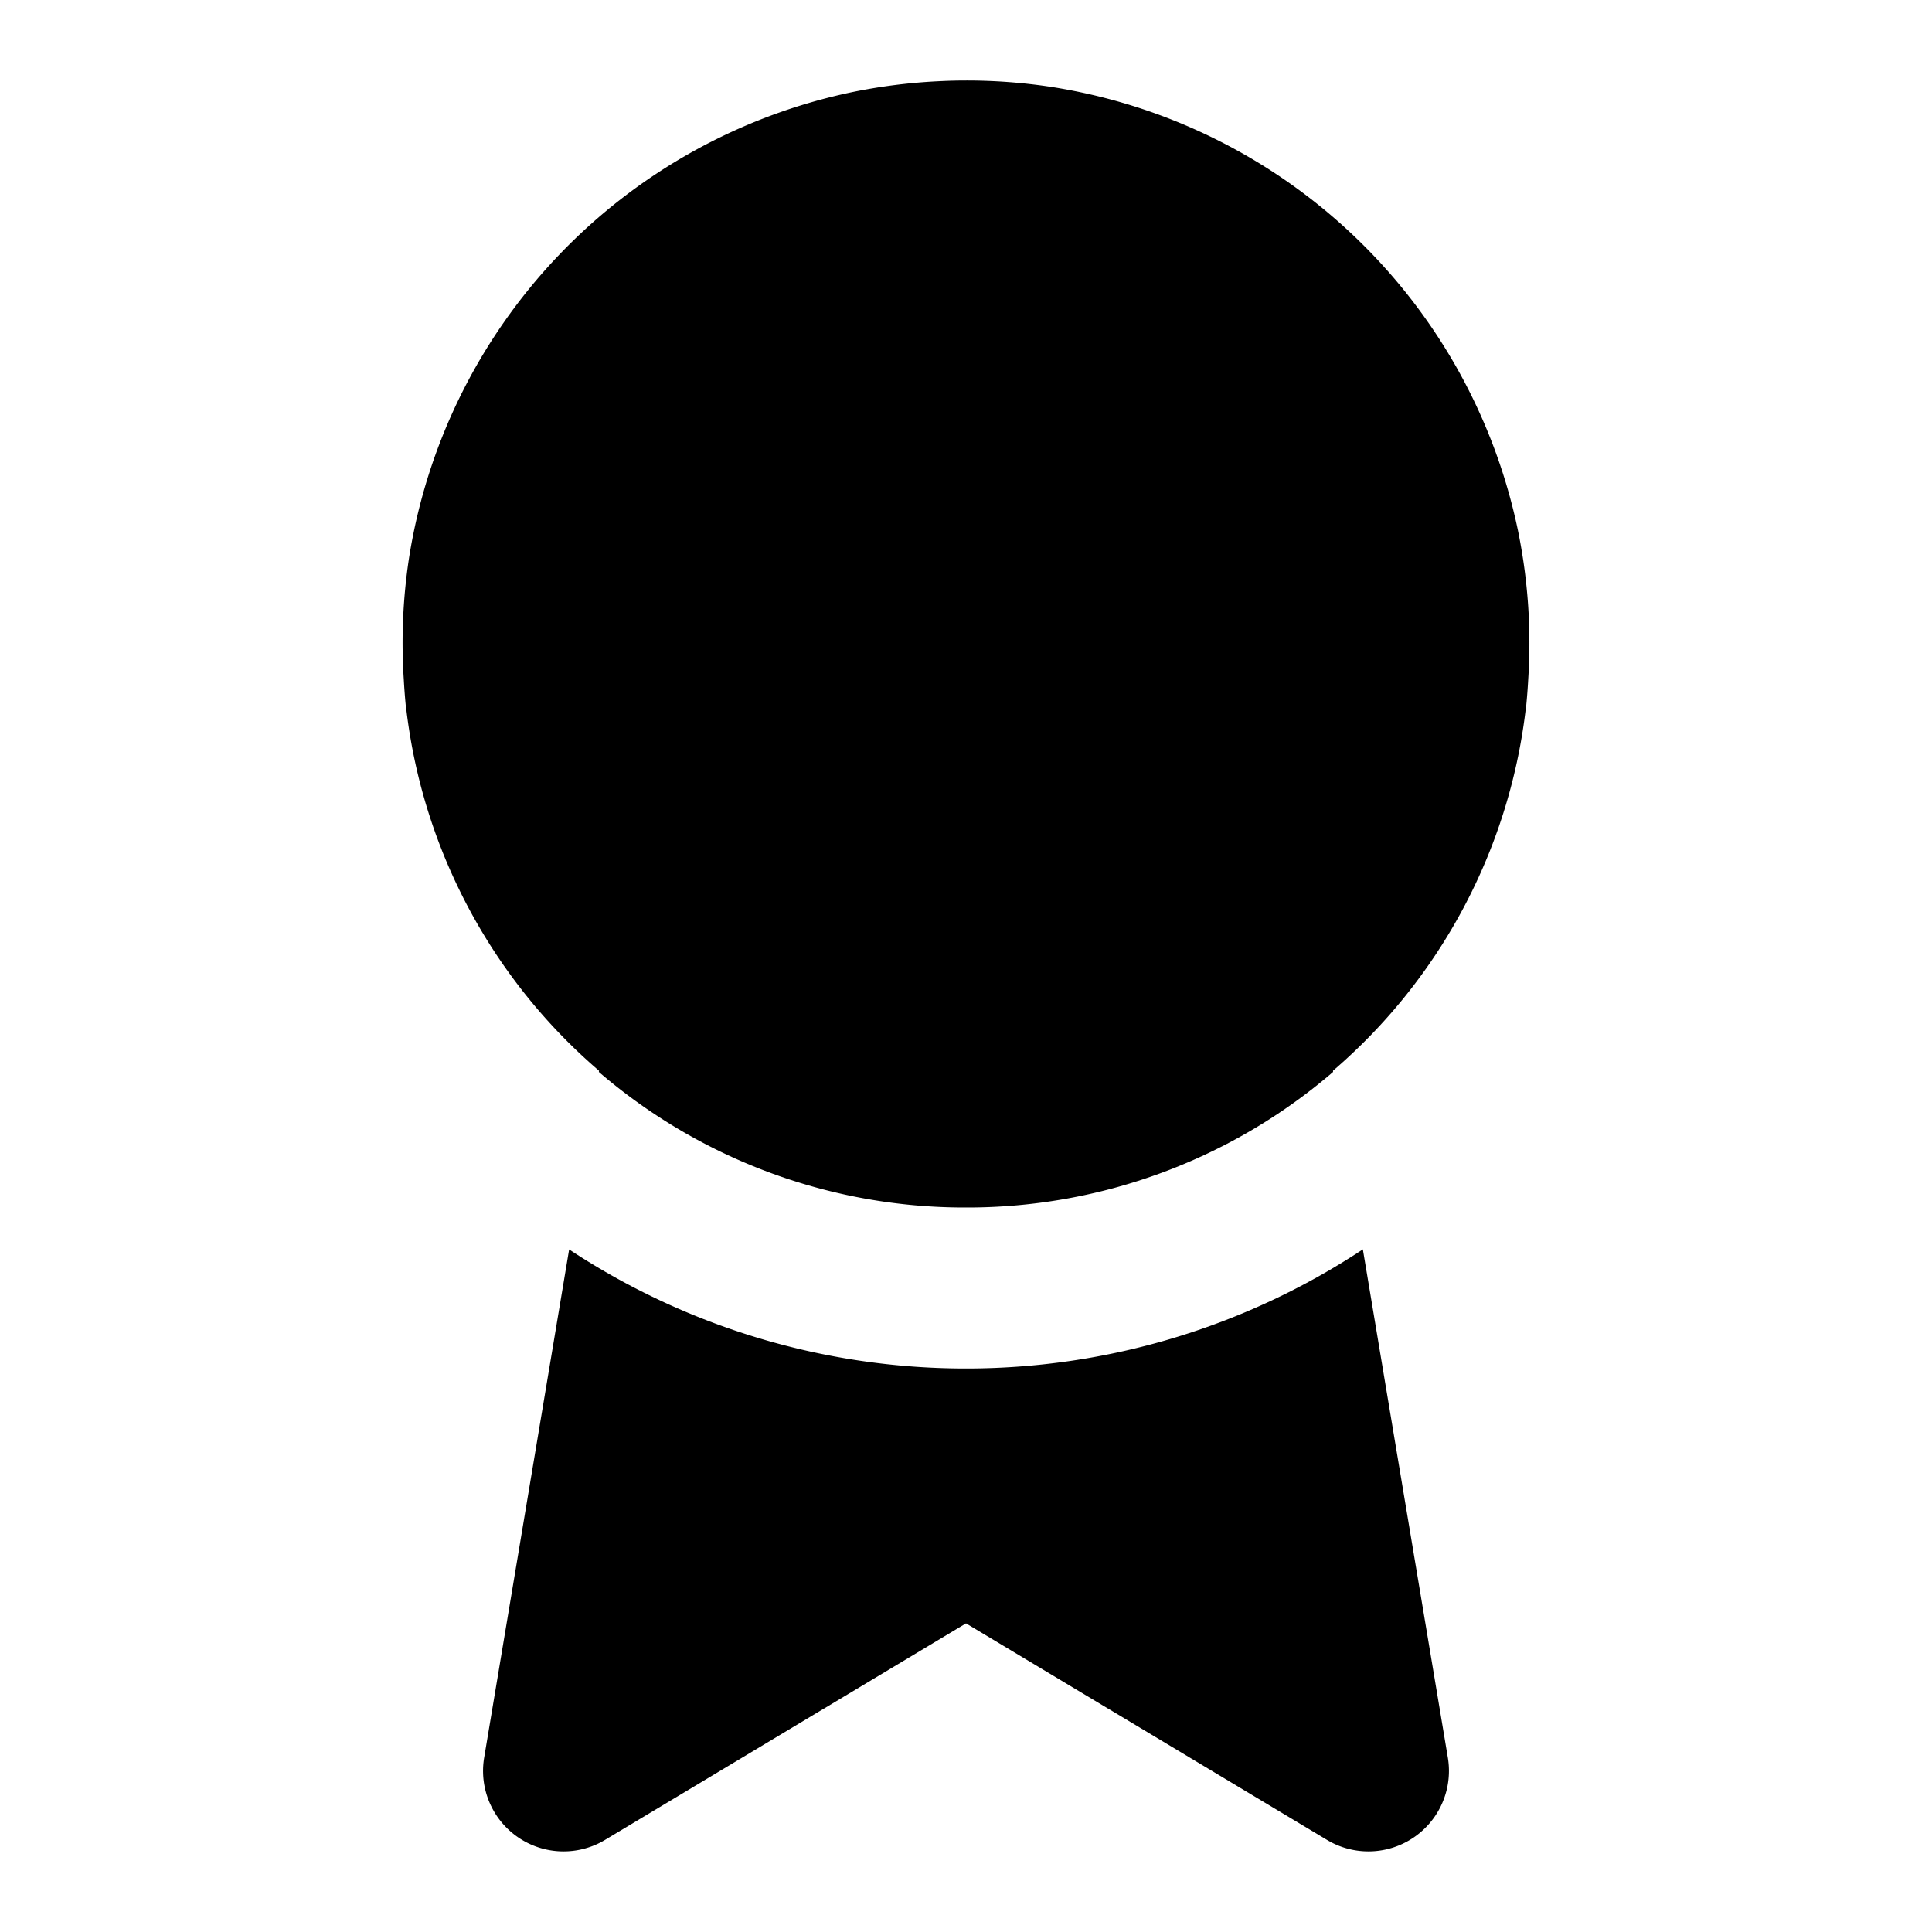 <svg xmlns="http://www.w3.org/2000/svg" width="24" height="24" viewBox="0 0 24 24"><path d="M12 1q-.18 0-.36.01h-.001a7 7 0 0 0-1.047.133A7.03 7.03 0 0 0 5.08 6.938a7 7 0 0 0-.064 1.503q.009.165.025.329l.008.056a7 7 0 0 0 2.392 4.475l-.002.015A6.97 6.97 0 0 0 12 15a6.97 6.97 0 0 0 4.56-1.684l-.001-.015a7 7 0 0 0 2.392-4.475l.008-.056q.016-.164.025-.329a7 7 0 0 0 .006-.8v-.002a7 7 0 0 0-.133-1.047 7.03 7.03 0 0 0-5.794-5.512A7 7 0 0 0 12 1zM7.07 15.521l-1.056 6.315a1 1 0 0 0 1.5 1.021L12 20.166l4.486 2.691a1 1 0 0 0 1.5-1.021L16.93 15.52A8.94 8.94 0 0 1 12 17a8.94 8.94 0 0 1-4.93-1.479z"/></svg>